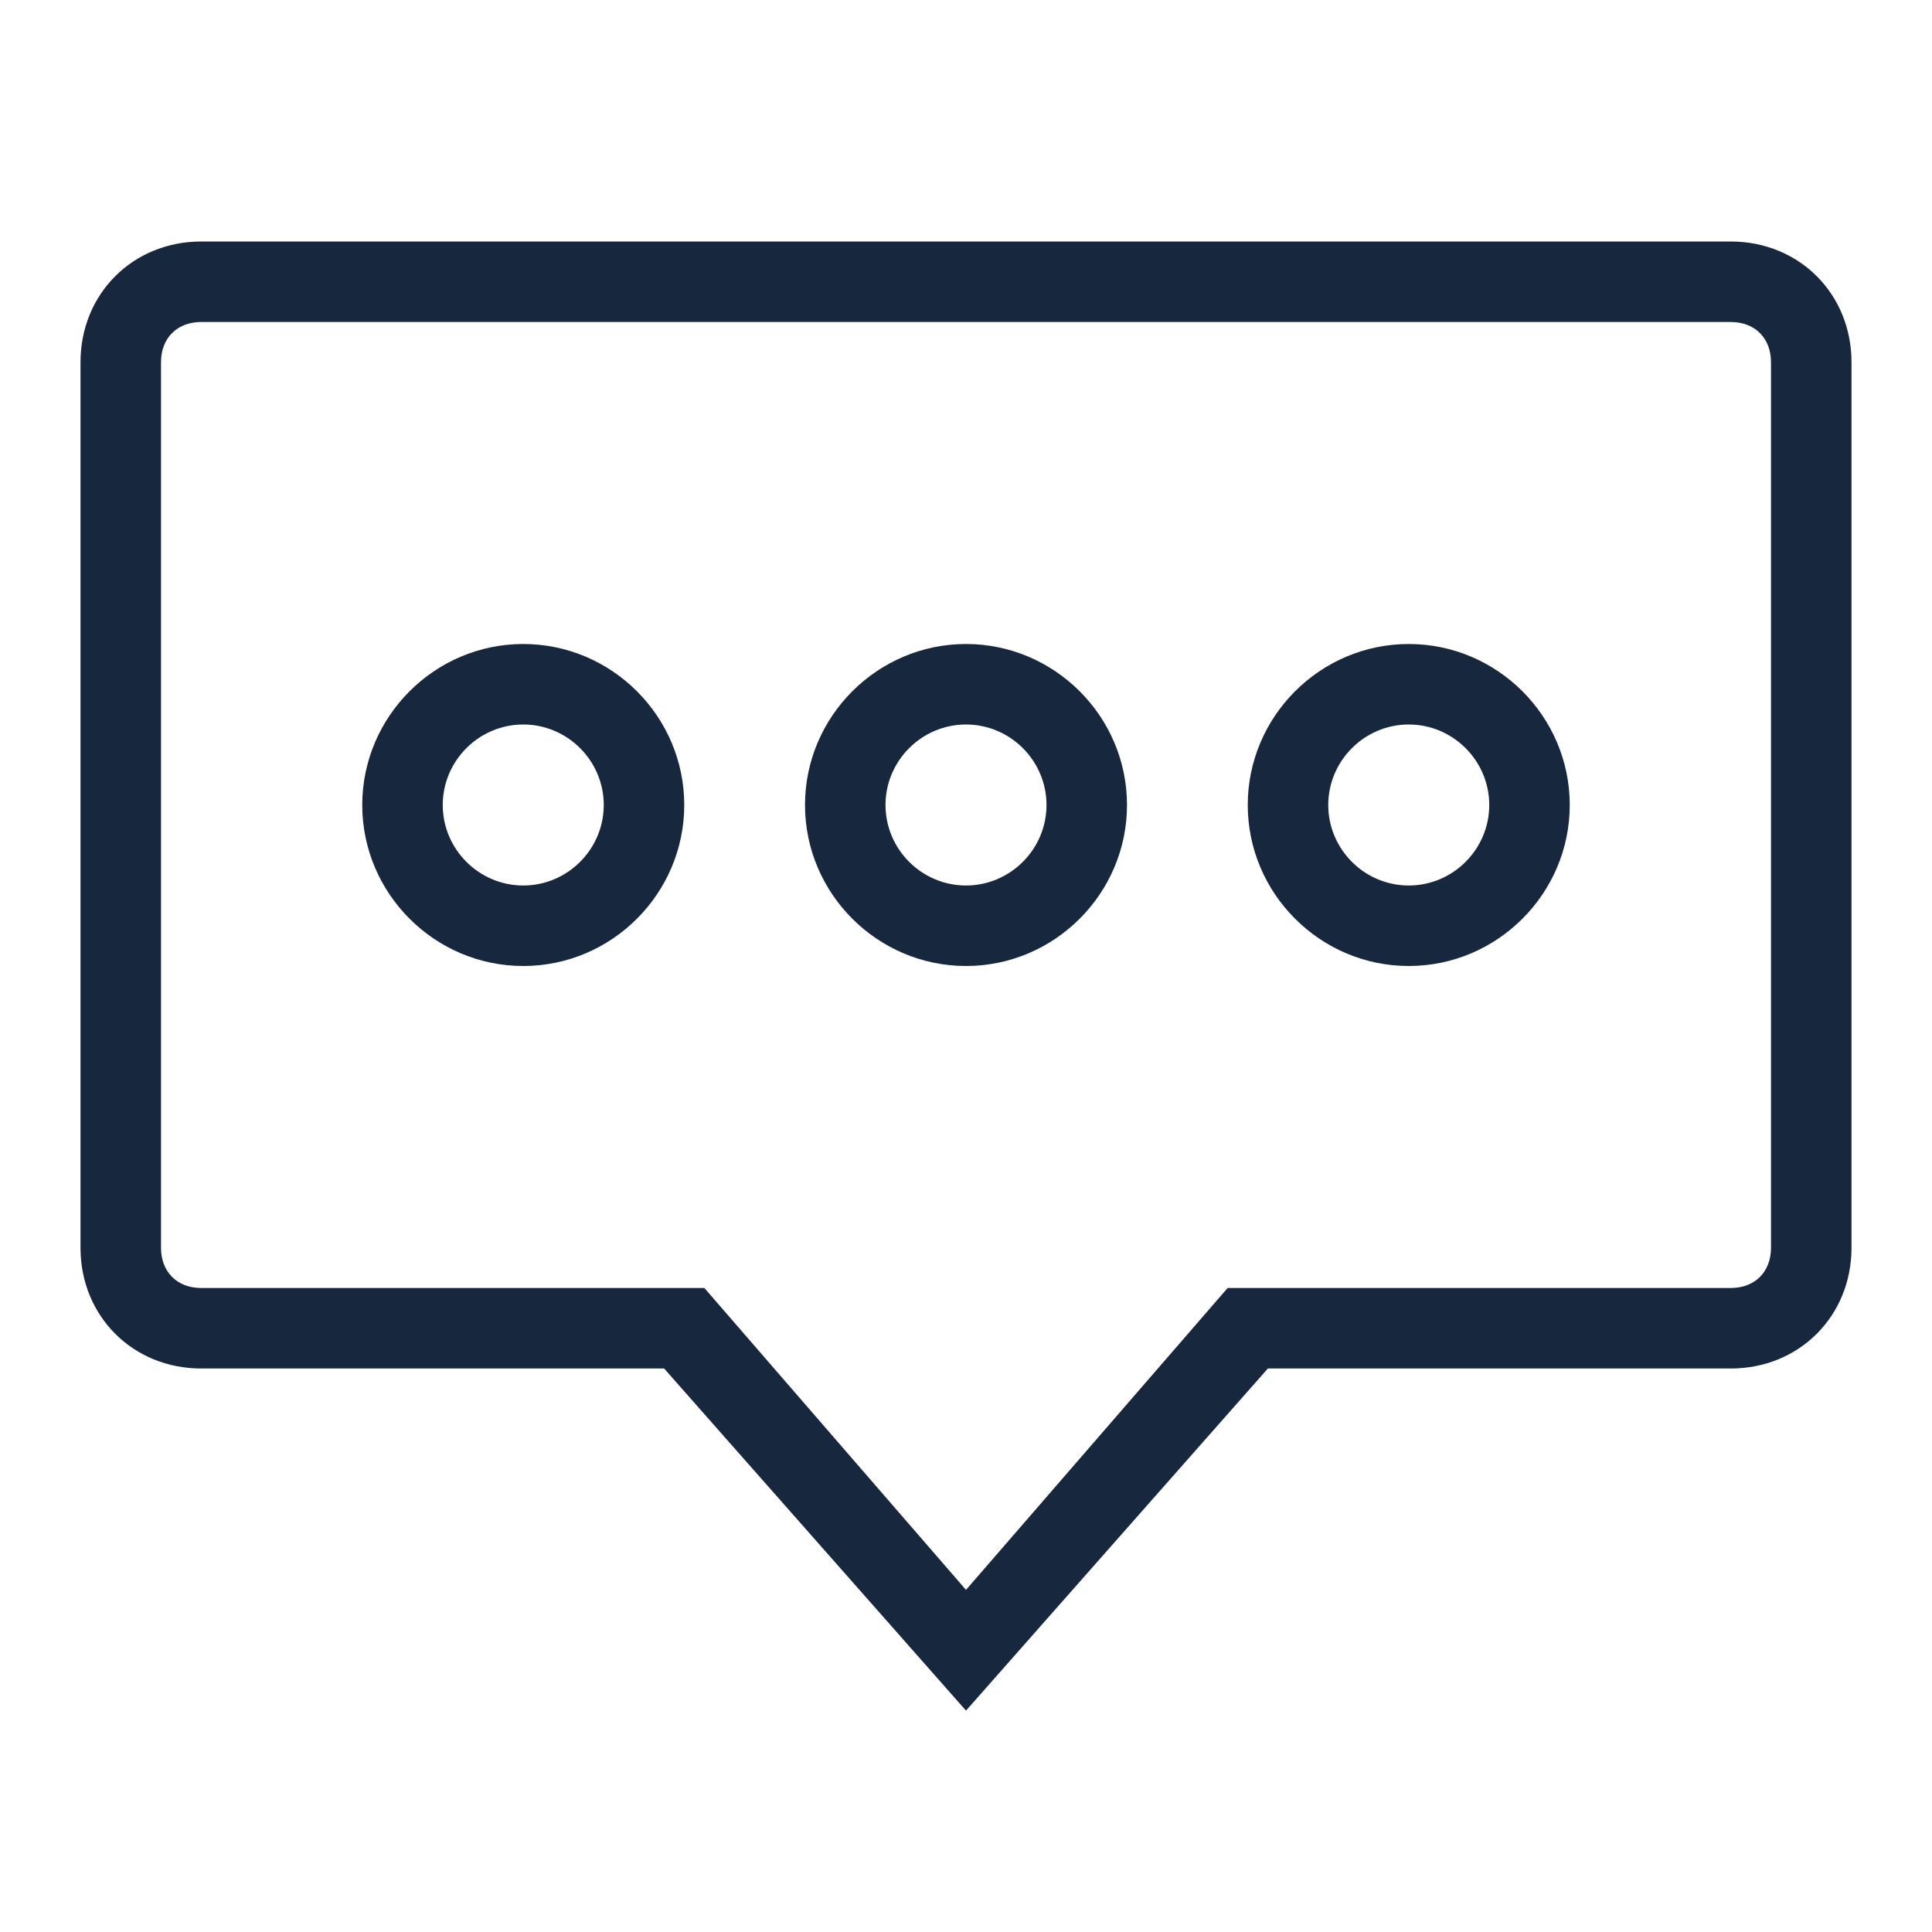 <svg xmlns="http://www.w3.org/2000/svg" xmlns:xlink="http://www.w3.org/1999/xlink" id="Layer_1" style="enable-background:new 0 0 48 48;" version="1.1" viewBox="0 0 48 48" xml:space="preserve"><g><path d="M24,16c-2.2,0-4,1.8-4,4s1.8,4,4,4s4-1.8,4-4S26.2,16,24,16z M24,22c-1.1,0-2-0.9-2-2s0.9-2,2-2s2,0.9,2,2S25.1,22,24,22z" fill="#17283e"/><path d="M13,16c-2.2,0-4,1.8-4,4s1.8,4,4,4s4-1.8,4-4S15.2,16,13,16z M13,22c-1.1,0-2-0.9-2-2s0.9-2,2-2s2,0.9,2,2S14.1,22,13,22z" fill="#17283e"/><path d="M35,16c-2.2,0-4,1.8-4,4s1.8,4,4,4s4-1.8,4-4S37.2,16,35,16z M35,22c-1.1,0-2-0.9-2-2s0.9-2,2-2s2,0.9,2,2S36.1,22,35,22z" fill="#17283e"/><path d="M43,6H5C3.3,6,2,7.3,2,9v22c0,1.7,1.3,3,3,3h11.5l7.5,8.5l7.5-8.5H43c1.7,0,3-1.3,3-3V9C46,7.3,44.7,6,43,6z M44,31   c0,0.6-0.4,1-1,1H30.5L24,39.5L17.5,32H5c-0.6,0-1-0.4-1-1V9c0-0.6,0.4-1,1-1h38c0.6,0,1,0.4,1,1V31z" fill="#17283e"/></g></svg>
